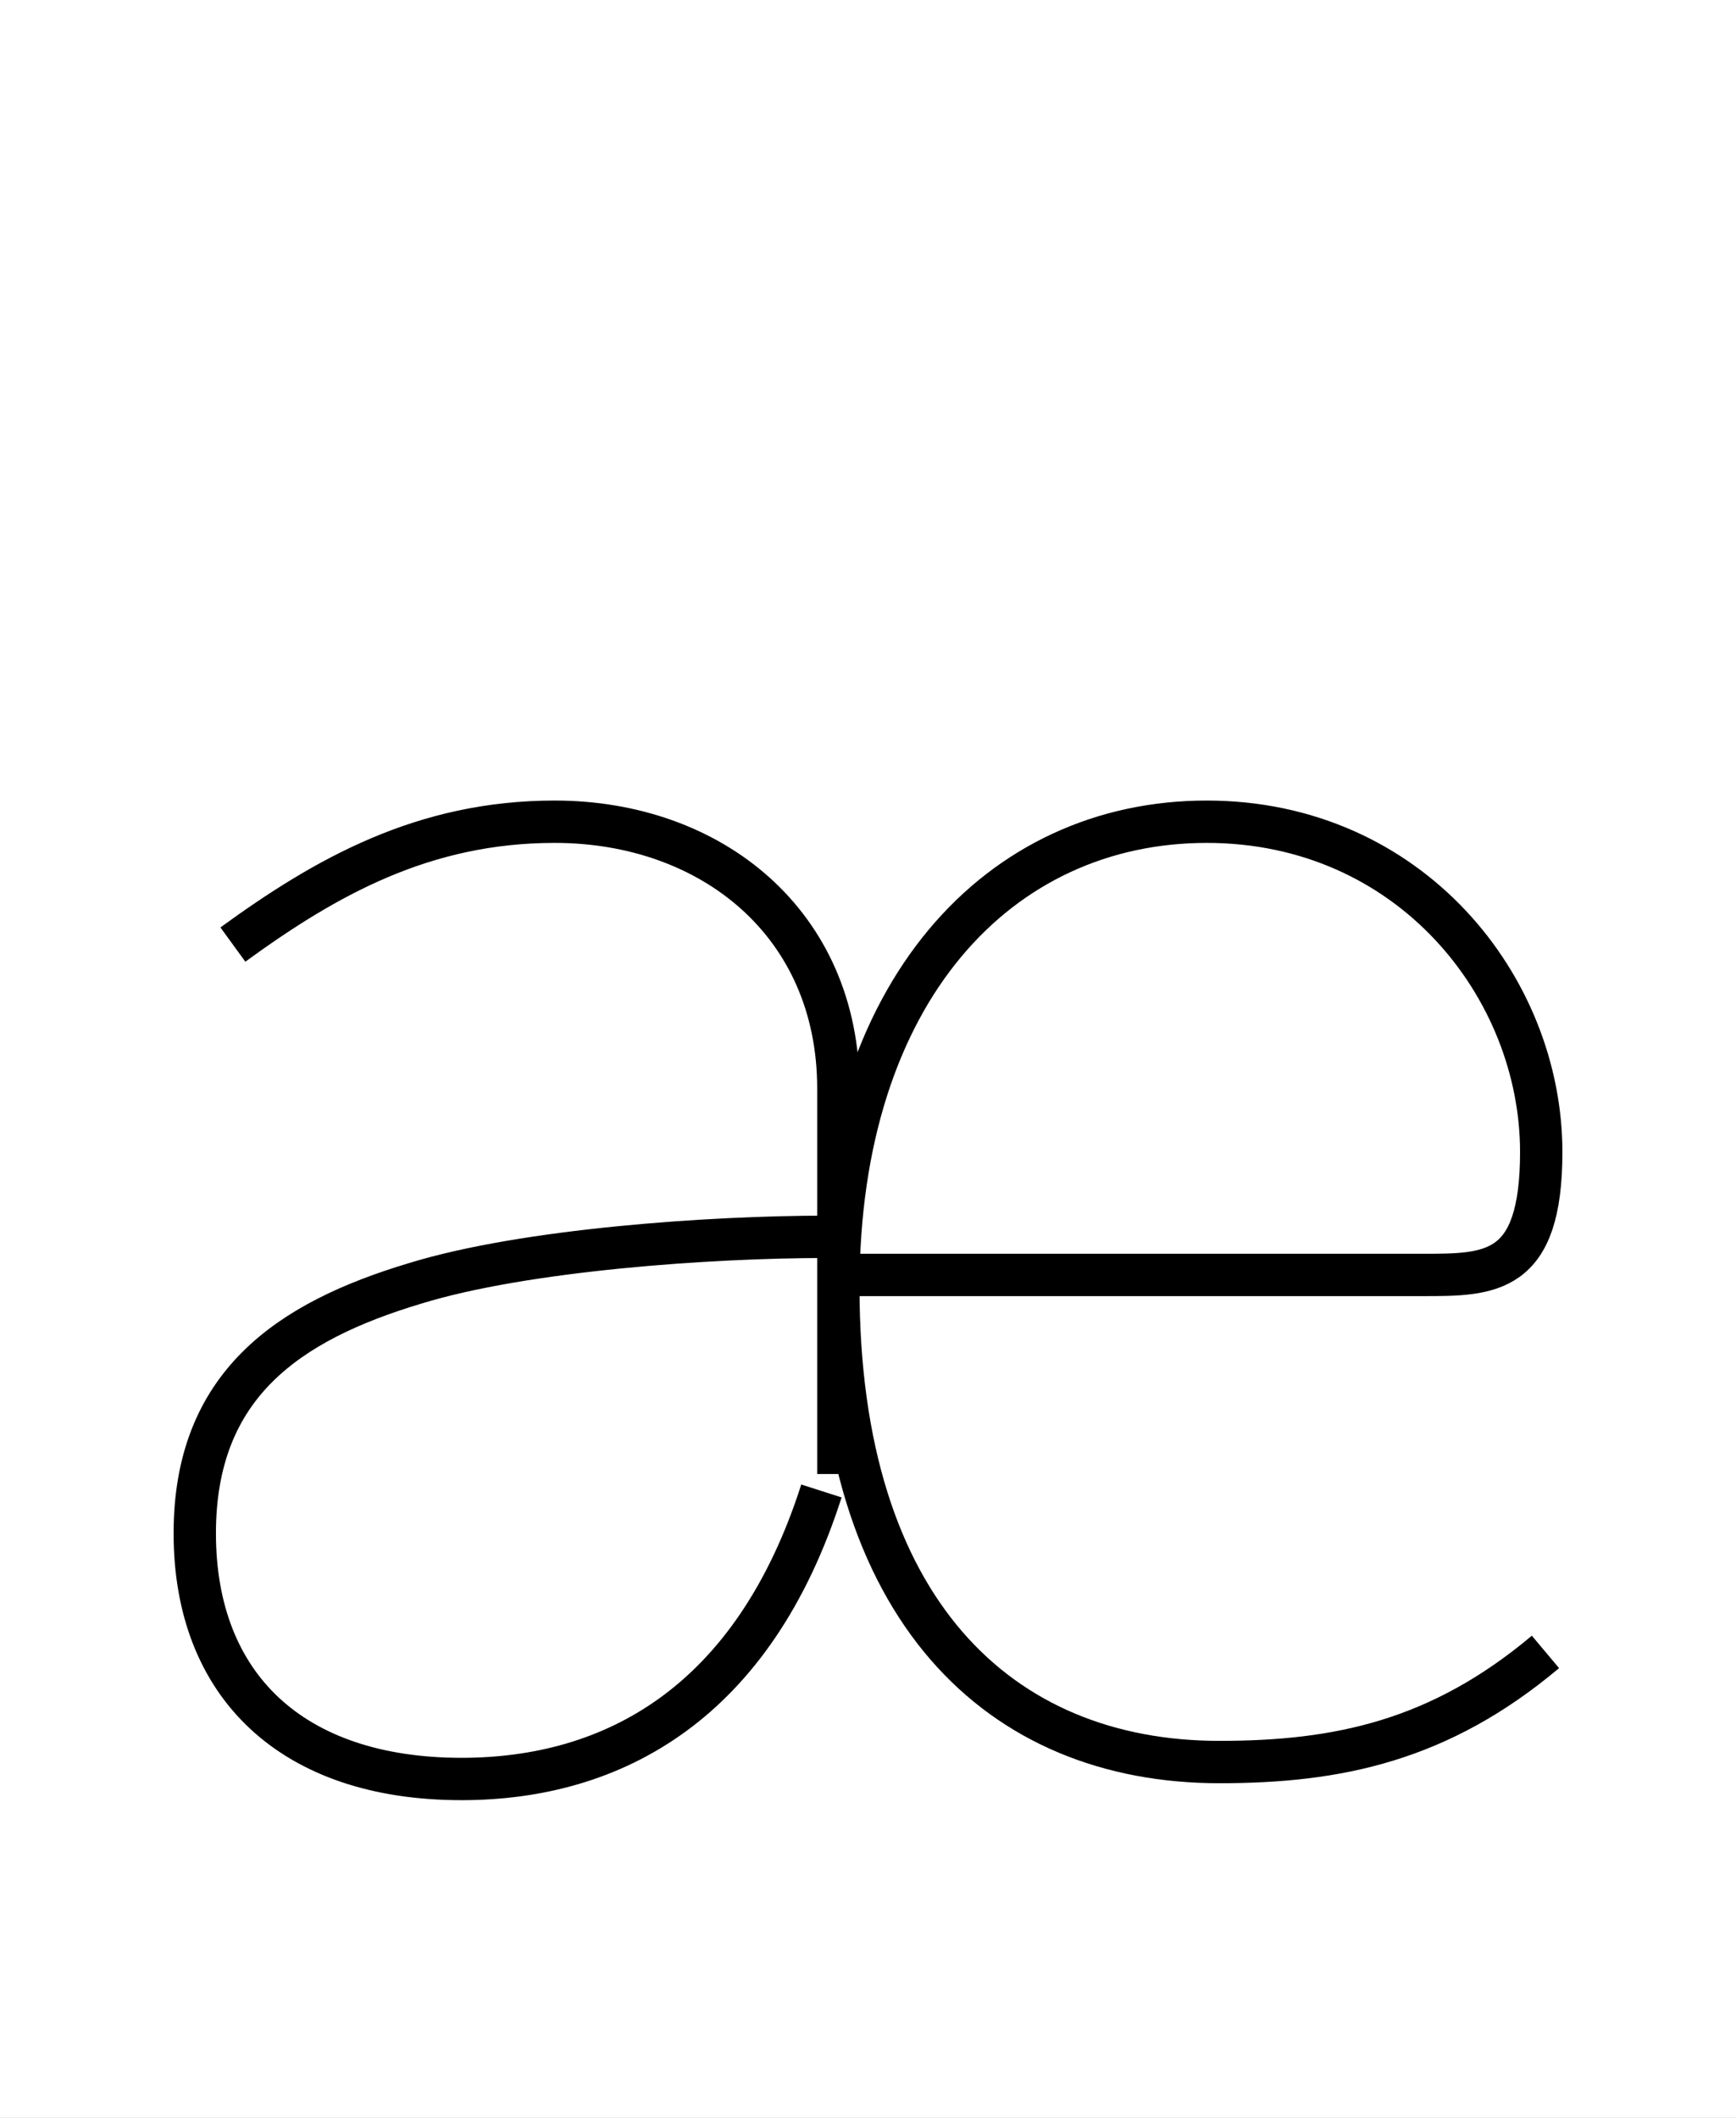 <?xml version='1.0' encoding='utf8'?>
<svg viewBox="0.0 -6.0 41.0 50.0" version="1.1" xmlns="http://www.w3.org/2000/svg">
<rect x="0.0" y="-6.0" width="41.0" height="50.0" fill="#808080" stroke="none"/>
<rect x="-1000" y="-1000" width="2000" height="2000" stroke="white" fill="white"/>
<g style="fill:white;stroke:#000000;  stroke-width:1">
<path d="M 5.5 -21.7 C 7.7 -23.3 10.0 -24.6 13.1 -24.6 C 16.8 -24.6 19.8 -22.2 19.8 -18.3 C 19.8 -14.4 19.8 -11.8 19.8 -9.2 M 19.5 -14.8 C 16.8 -14.8 12.4 -14.5 9.8 -13.7 C 6.8 -12.8 4.6 -11.3 4.6 -7.8 C 4.6 -4.2 6.9 -2.0 10.9 -2.0 C 14.5 -2.0 17.8 -3.8 19.4 -8.8 M 19.9 -13.9 C 24.4 -13.9 31.9 -13.9 33.6 -13.9 C 35.2 -13.9 36.4 -13.9 36.4 -16.8 C 36.4 -20.7 33.3 -24.6 28.5 -24.6 C 23.6 -24.6 19.8 -20.6 19.8 -13.6 C 19.8 -6.0 23.6 -2.4 28.8 -2.4 C 31.6 -2.4 34.0 -2.9 36.5 -5.0" transform="translate(0.0 38.0)" />
</g>
</svg>